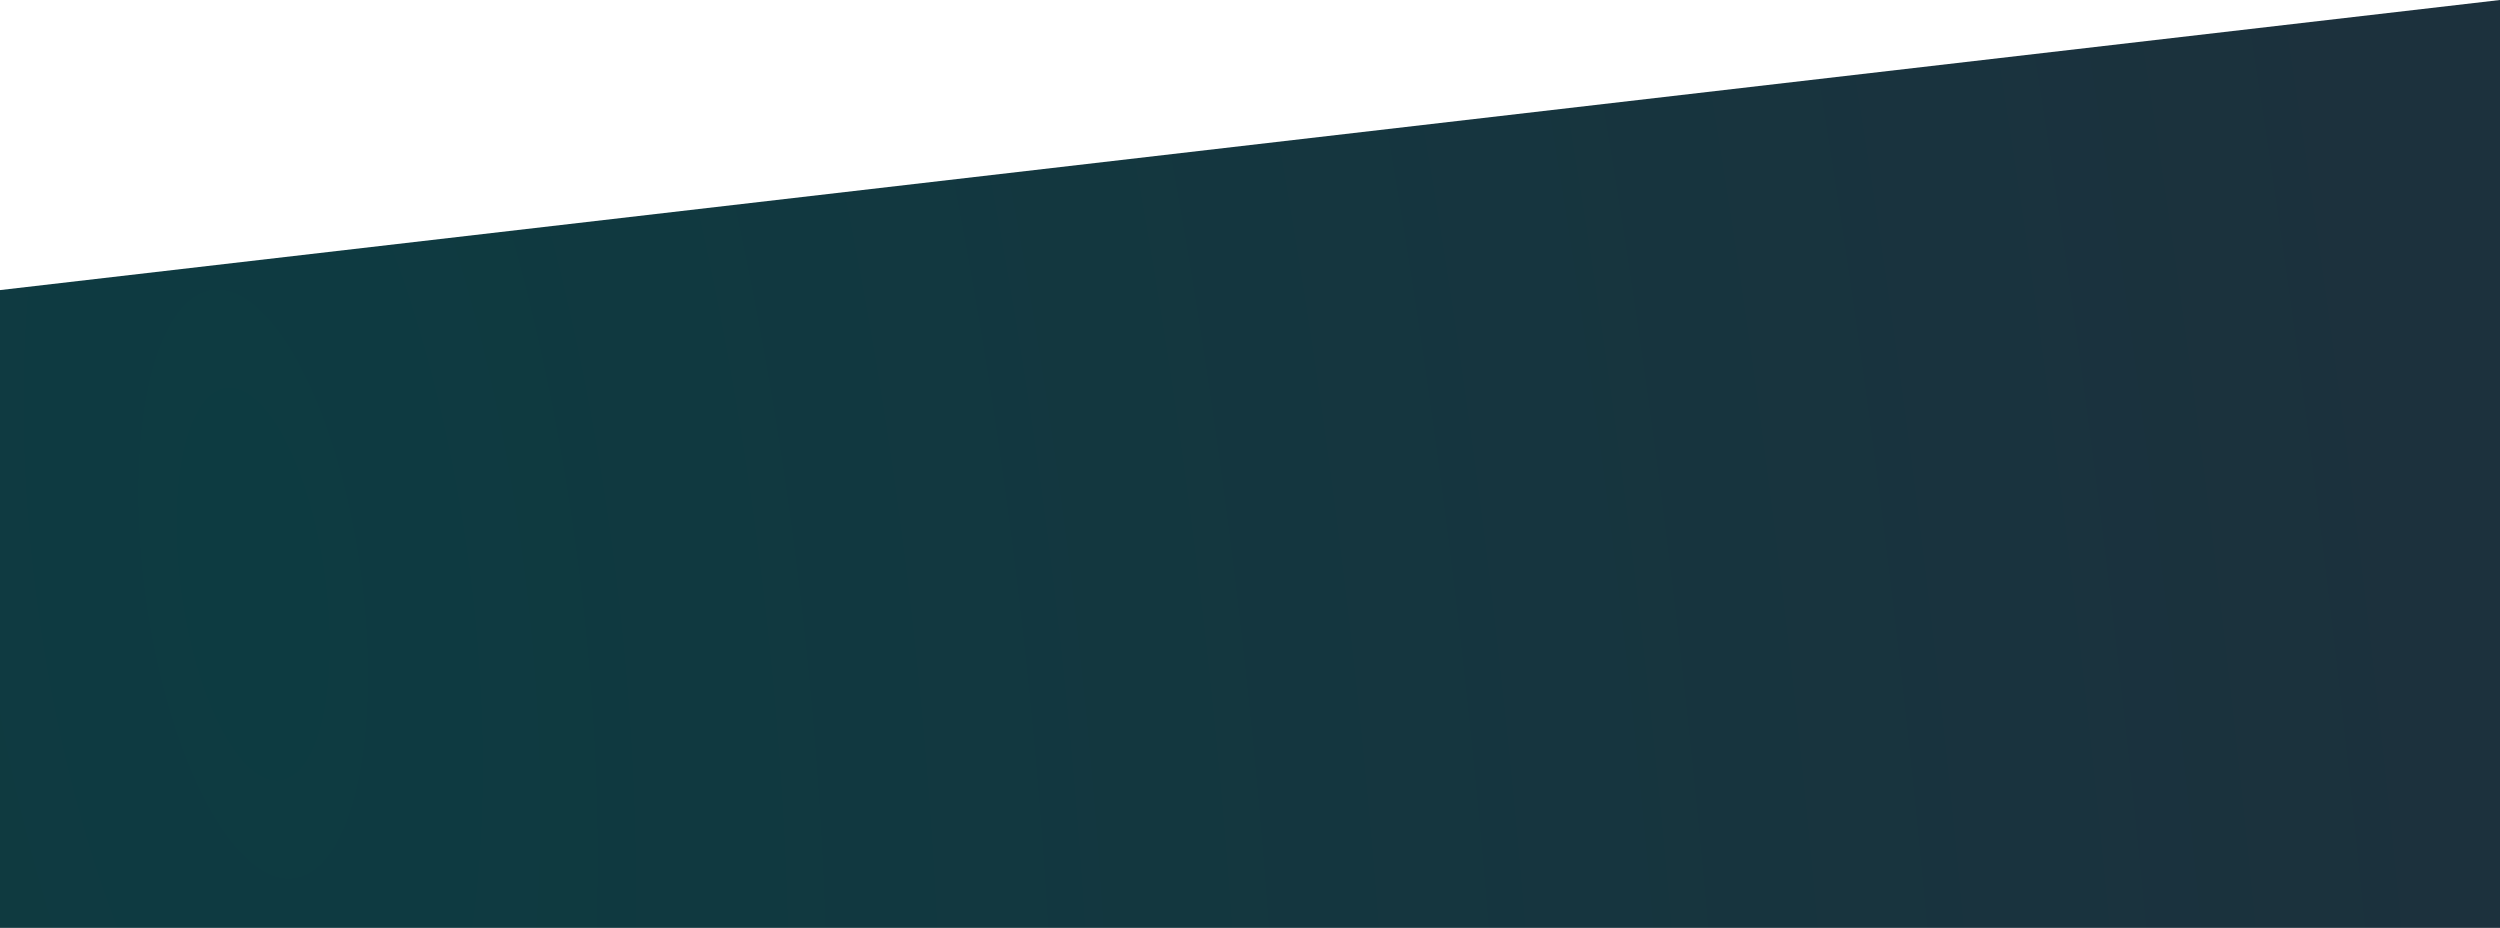 <svg viewBox="0 0 1366 507" fill="none" xmlns="http://www.w3.org/2000/svg">
<path d="M0 158.5L1366 0V507H0V158.5Z" fill="url(#paint0_radial)"/>
<defs>
<radialGradient id="paint0_radial" cx="0" cy="0" r="1" gradientUnits="userSpaceOnUse" gradientTransform="translate(135.5 344) rotate(-7.734) scale(1196.38 3223.39)">
<stop stop-color="#0D3B41"/>
<stop offset="1" stop-color="#1C313D"/>
</radialGradient>
</defs>
</svg>
